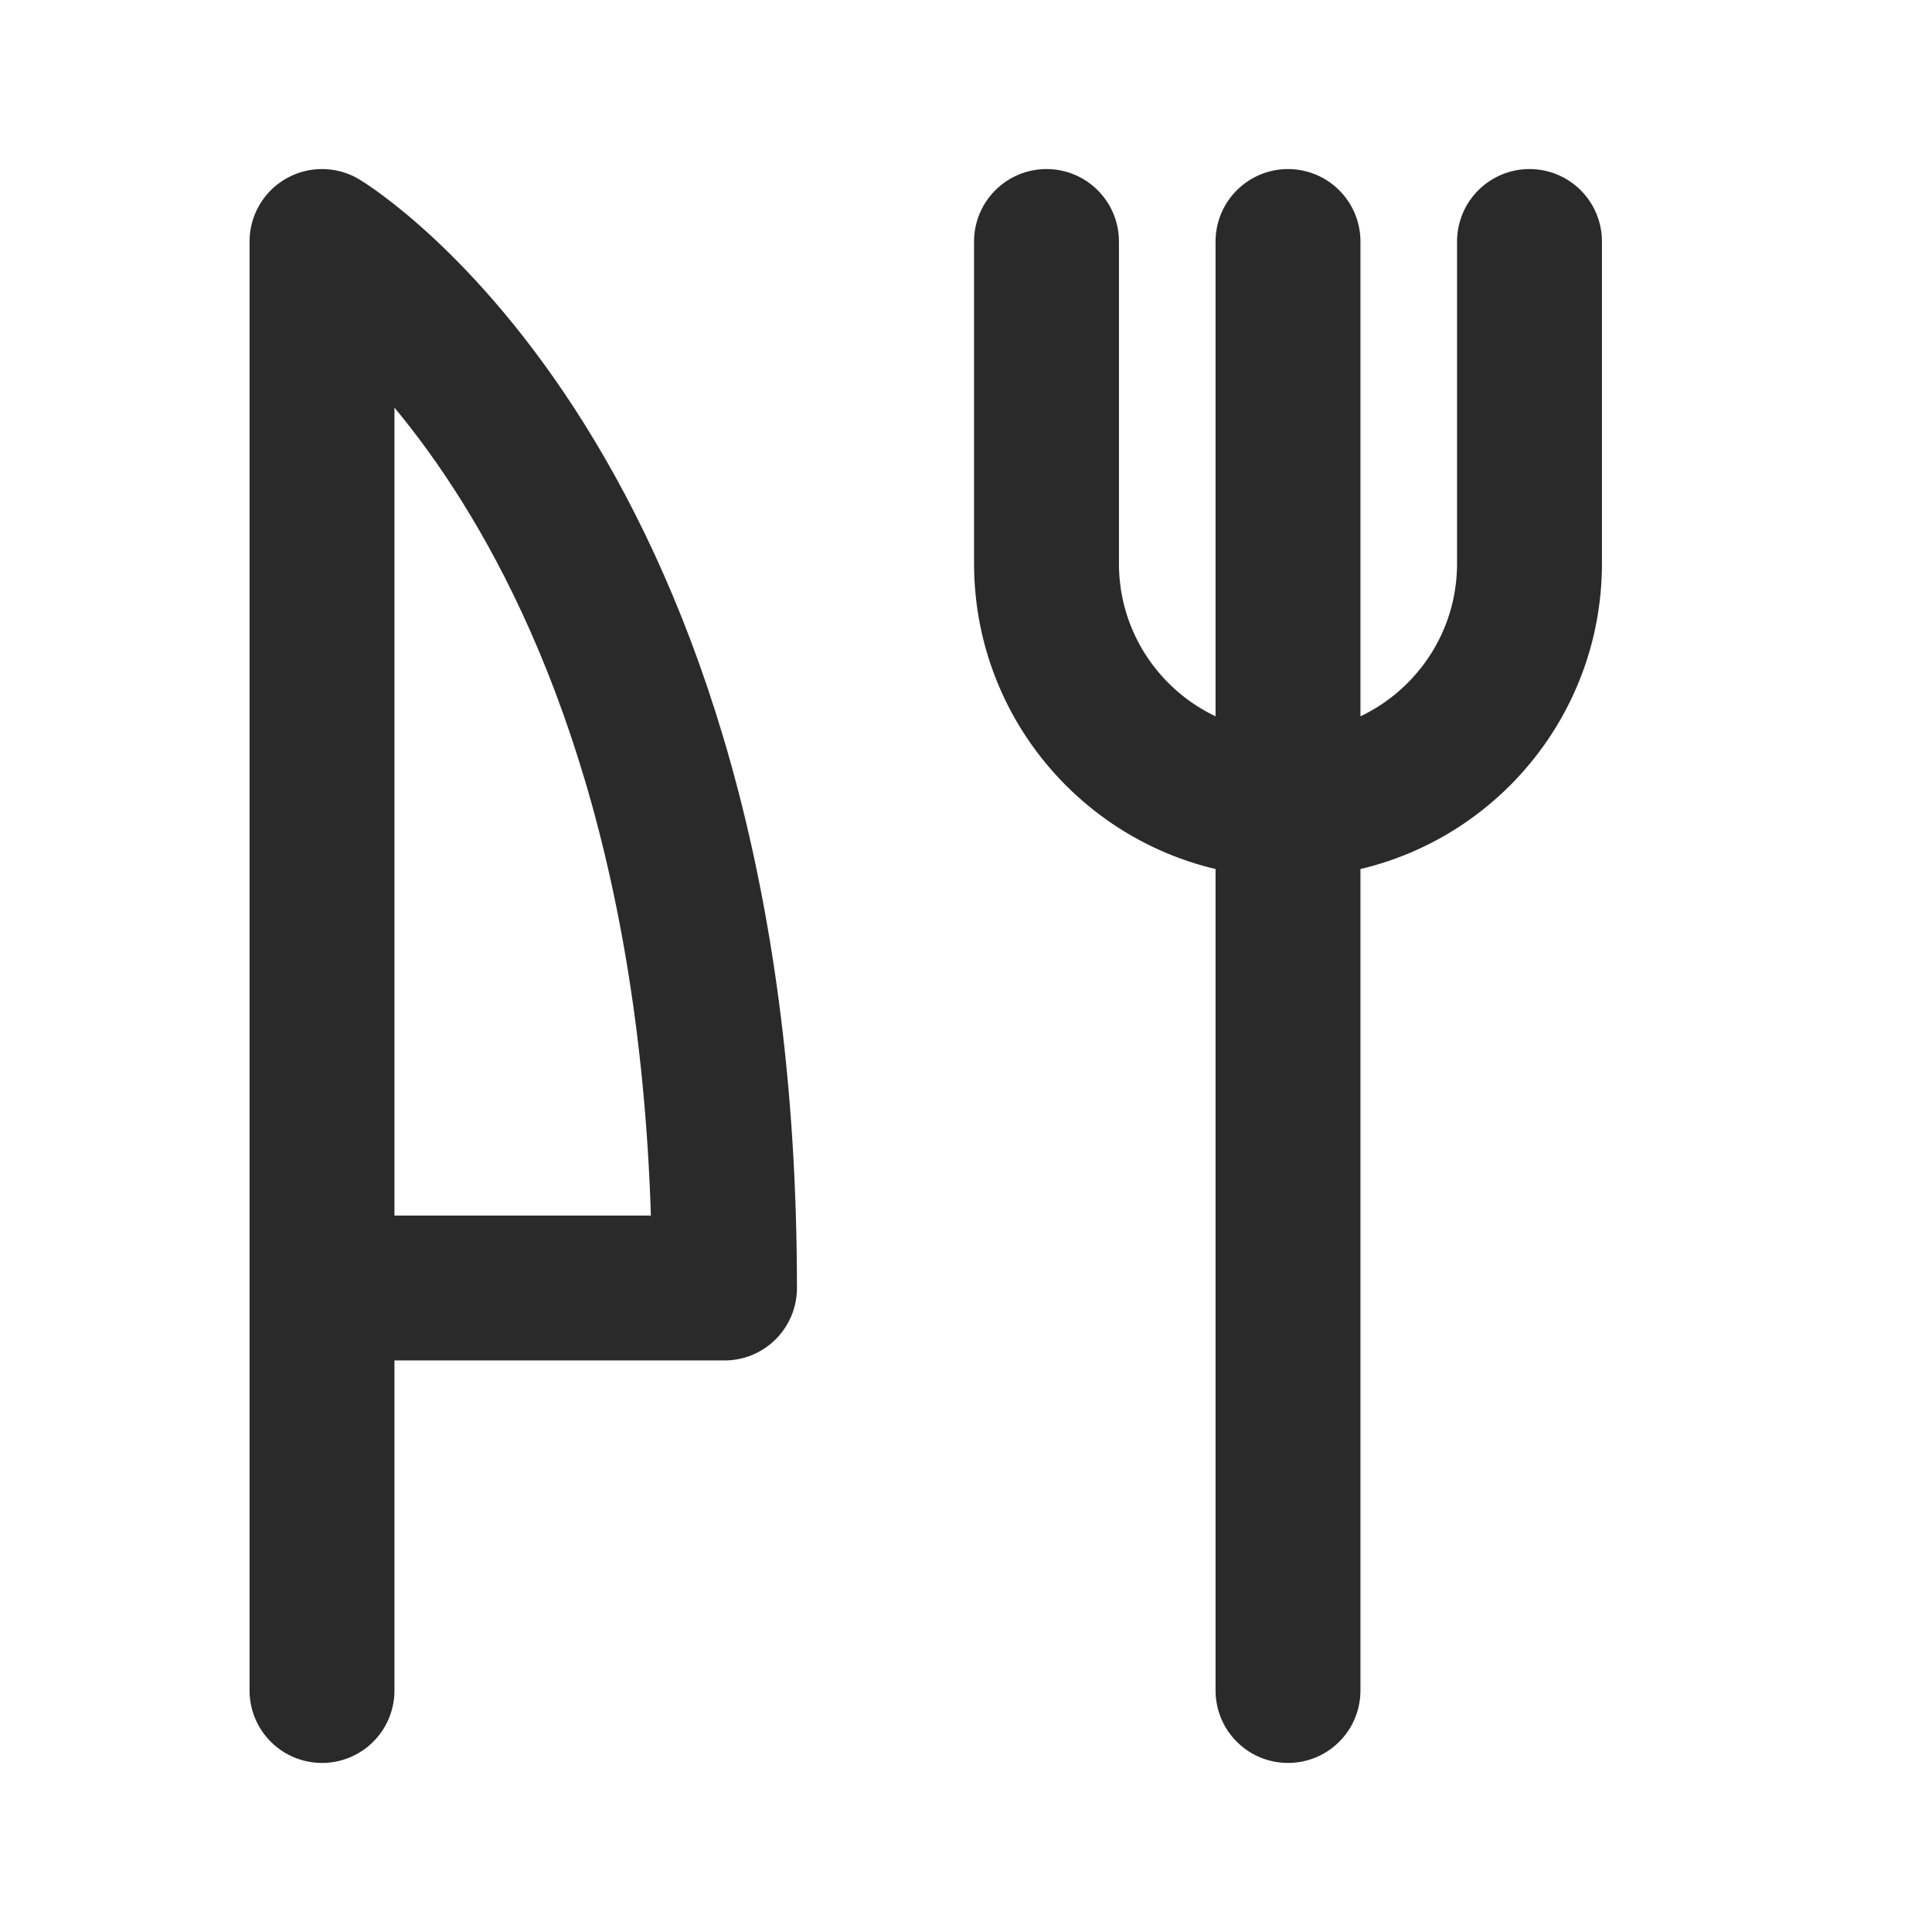 <svg width="24" height="24" viewBox="0 0 24 24" fill="none" xmlns="http://www.w3.org/2000/svg">
<path d="M4 21V16M4 16V3C4 3 9 6 9 16H4Z" stroke="#2A2A2A" stroke-width="1.8" stroke-linecap="round" stroke-linejoin="round"/>
<path d="M16 3V10M16 21V10M16 10V10C14.343 10 13 8.657 13 7V3M16 10V10C17.657 10 19 8.657 19 7V3" stroke="#2A2A2A" stroke-width="1.8" stroke-linecap="round" stroke-linejoin="round"/>
</svg>
